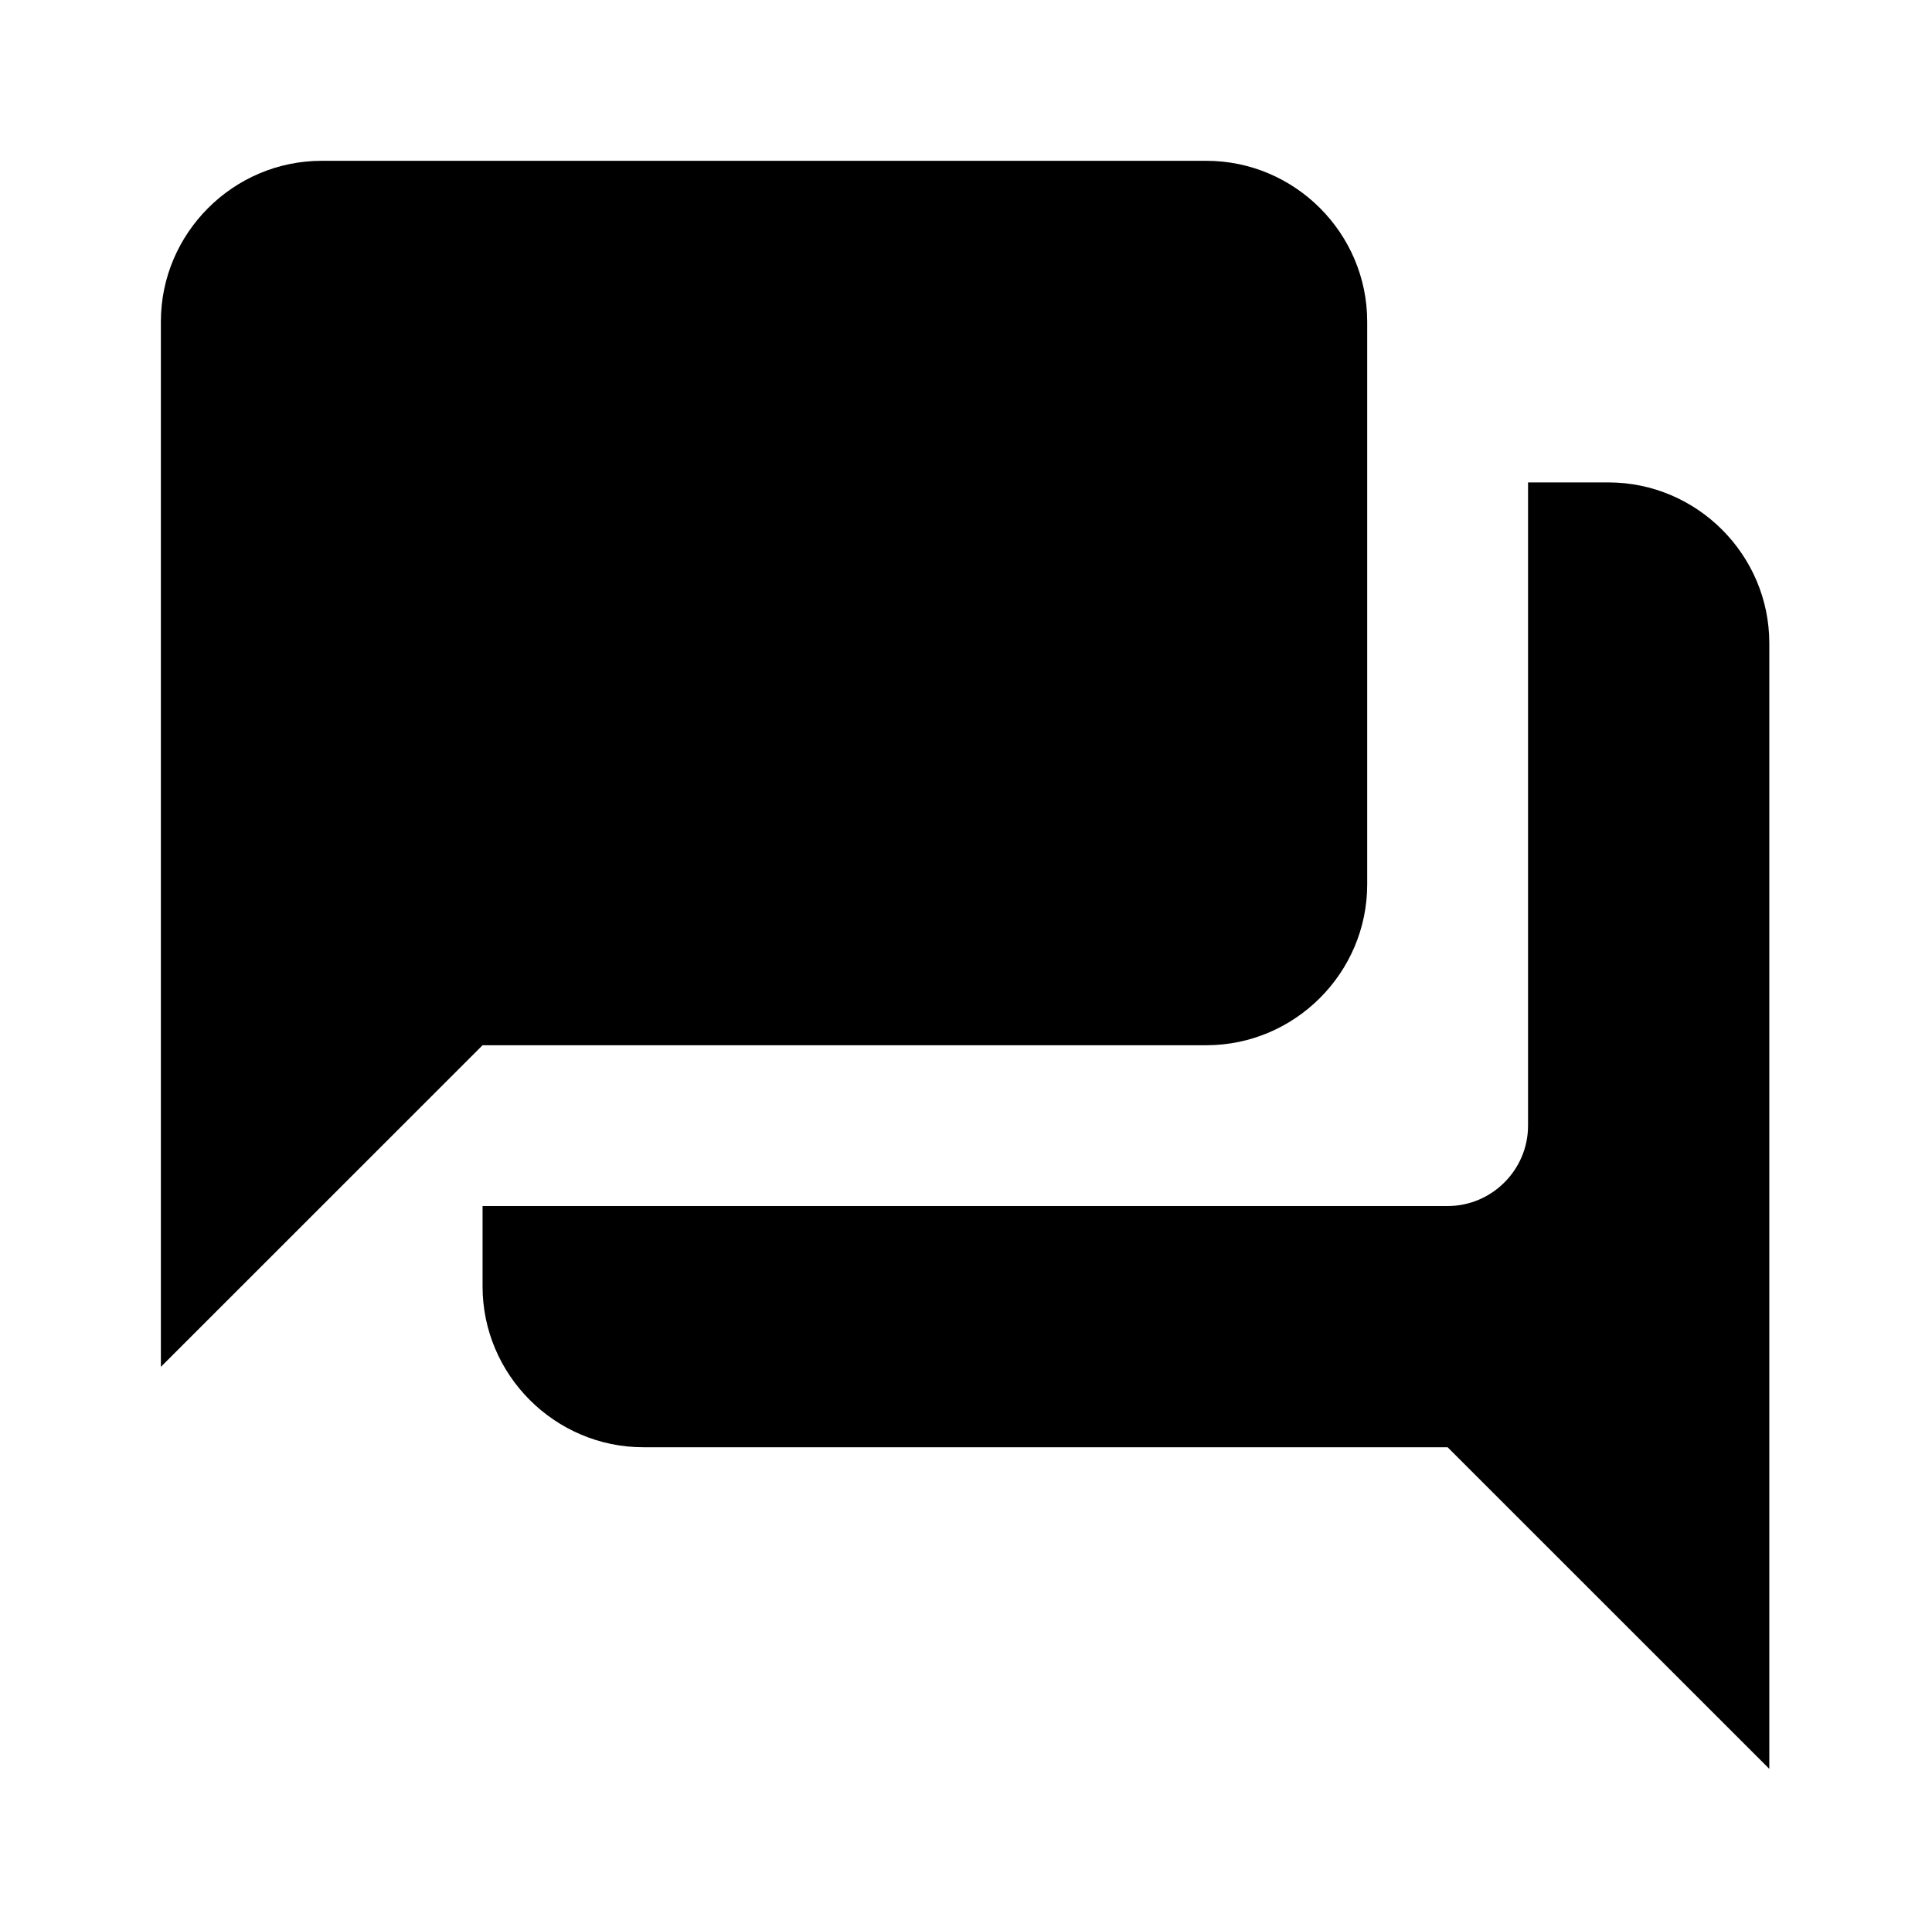 <?xml version="1.0" encoding="utf-8"?>
<!-- Generator: Adobe Illustrator 17.0.0, SVG Export Plug-In . SVG Version: 6.00 Build 0)  -->
<!DOCTYPE svg PUBLIC "-//W3C//DTD SVG 1.1//EN" "http://www.w3.org/Graphics/SVG/1.1/DTD/svg11.dtd">
<svg version="1.1" id="Layer_1" xmlns="http://www.w3.org/2000/svg" xmlns:xlink="http://www.w3.org/1999/xlink" x="0px" y="0px"
	 width="1025px" height="1024px" viewBox="0 0 1025 1024" enable-background="new 0 0 1025 1024" xml:space="preserve">
<g><path d="M725.35 170.668v298.667c0 46.936-38.4 85.336-85.335 85.336h-383.999l-170.666 170.665v-554.668c0-46.933 38.4-85.333 85.334-85.333h469.332c46.935 0 85.335 38.4 85.335 85.333zM810.685 256.001h42.665c46.935 0 85.335 38.4 85.335 85.334v597.336l-170.67-170.67h-426.665c-46.933 0-85.333-38.4-85.333-85.33v-42.67h511.998c23.47 0 42.67-19.2 42.67-42.665v-341.334z"></path></g>
</svg>
